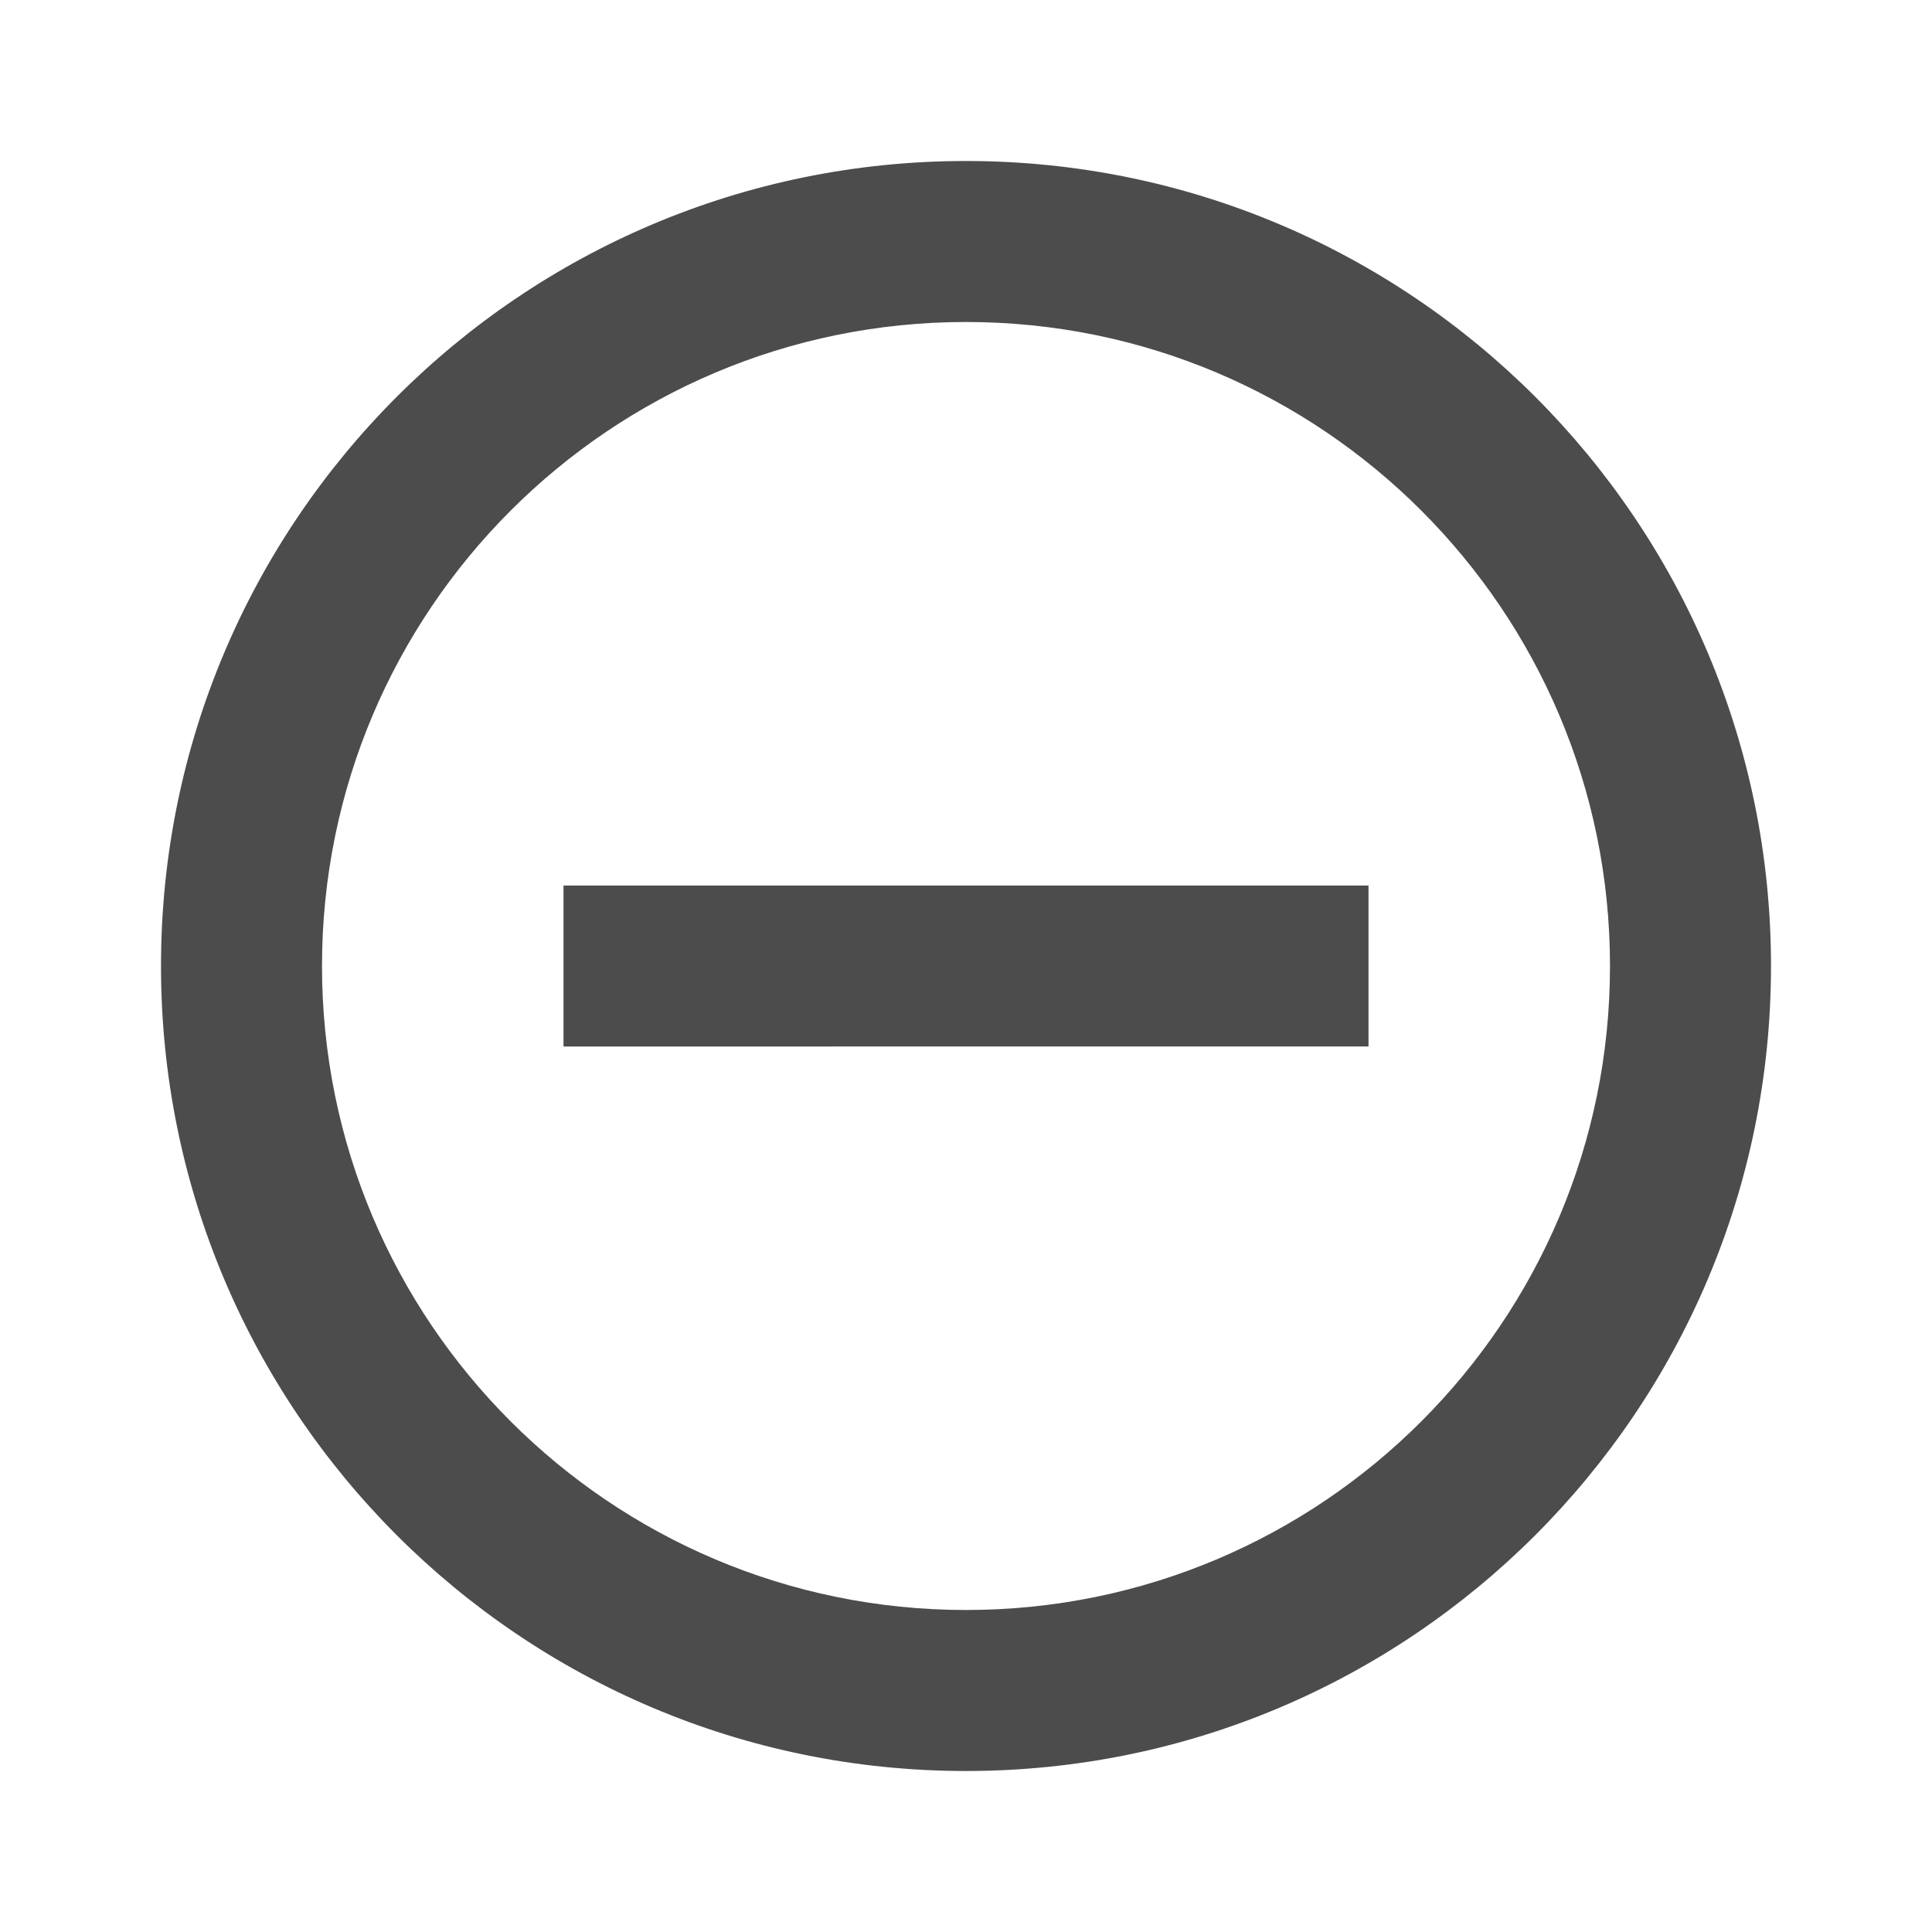 <svg xmlns="http://www.w3.org/2000/svg" width="24" height="24" viewBox="0 0 24 24">
    <g fill="none" fill-opacity=".7" fill-rule="evenodd">
        <g fill="#000">
            <g>
                <g>
                    <g>
                        <path d="M12 2c5.523 0 10 4.477 10 10s-4.477 10-10 10S2 17.523 2 12 6.477 2 12 2zm0 2c-4.418 0-8 3.582-8 8s3.582 8 8 8 8-3.582 8-8-3.582-8-8-8zm5 7v2H7v-2h10z" transform="translate(-510, -366) translate(490, 253) translate(10, 20) translate(0, 88) translate(10, 5)"/>
                    </g>
                </g>
            </g>
        </g>
    </g>
</svg>
